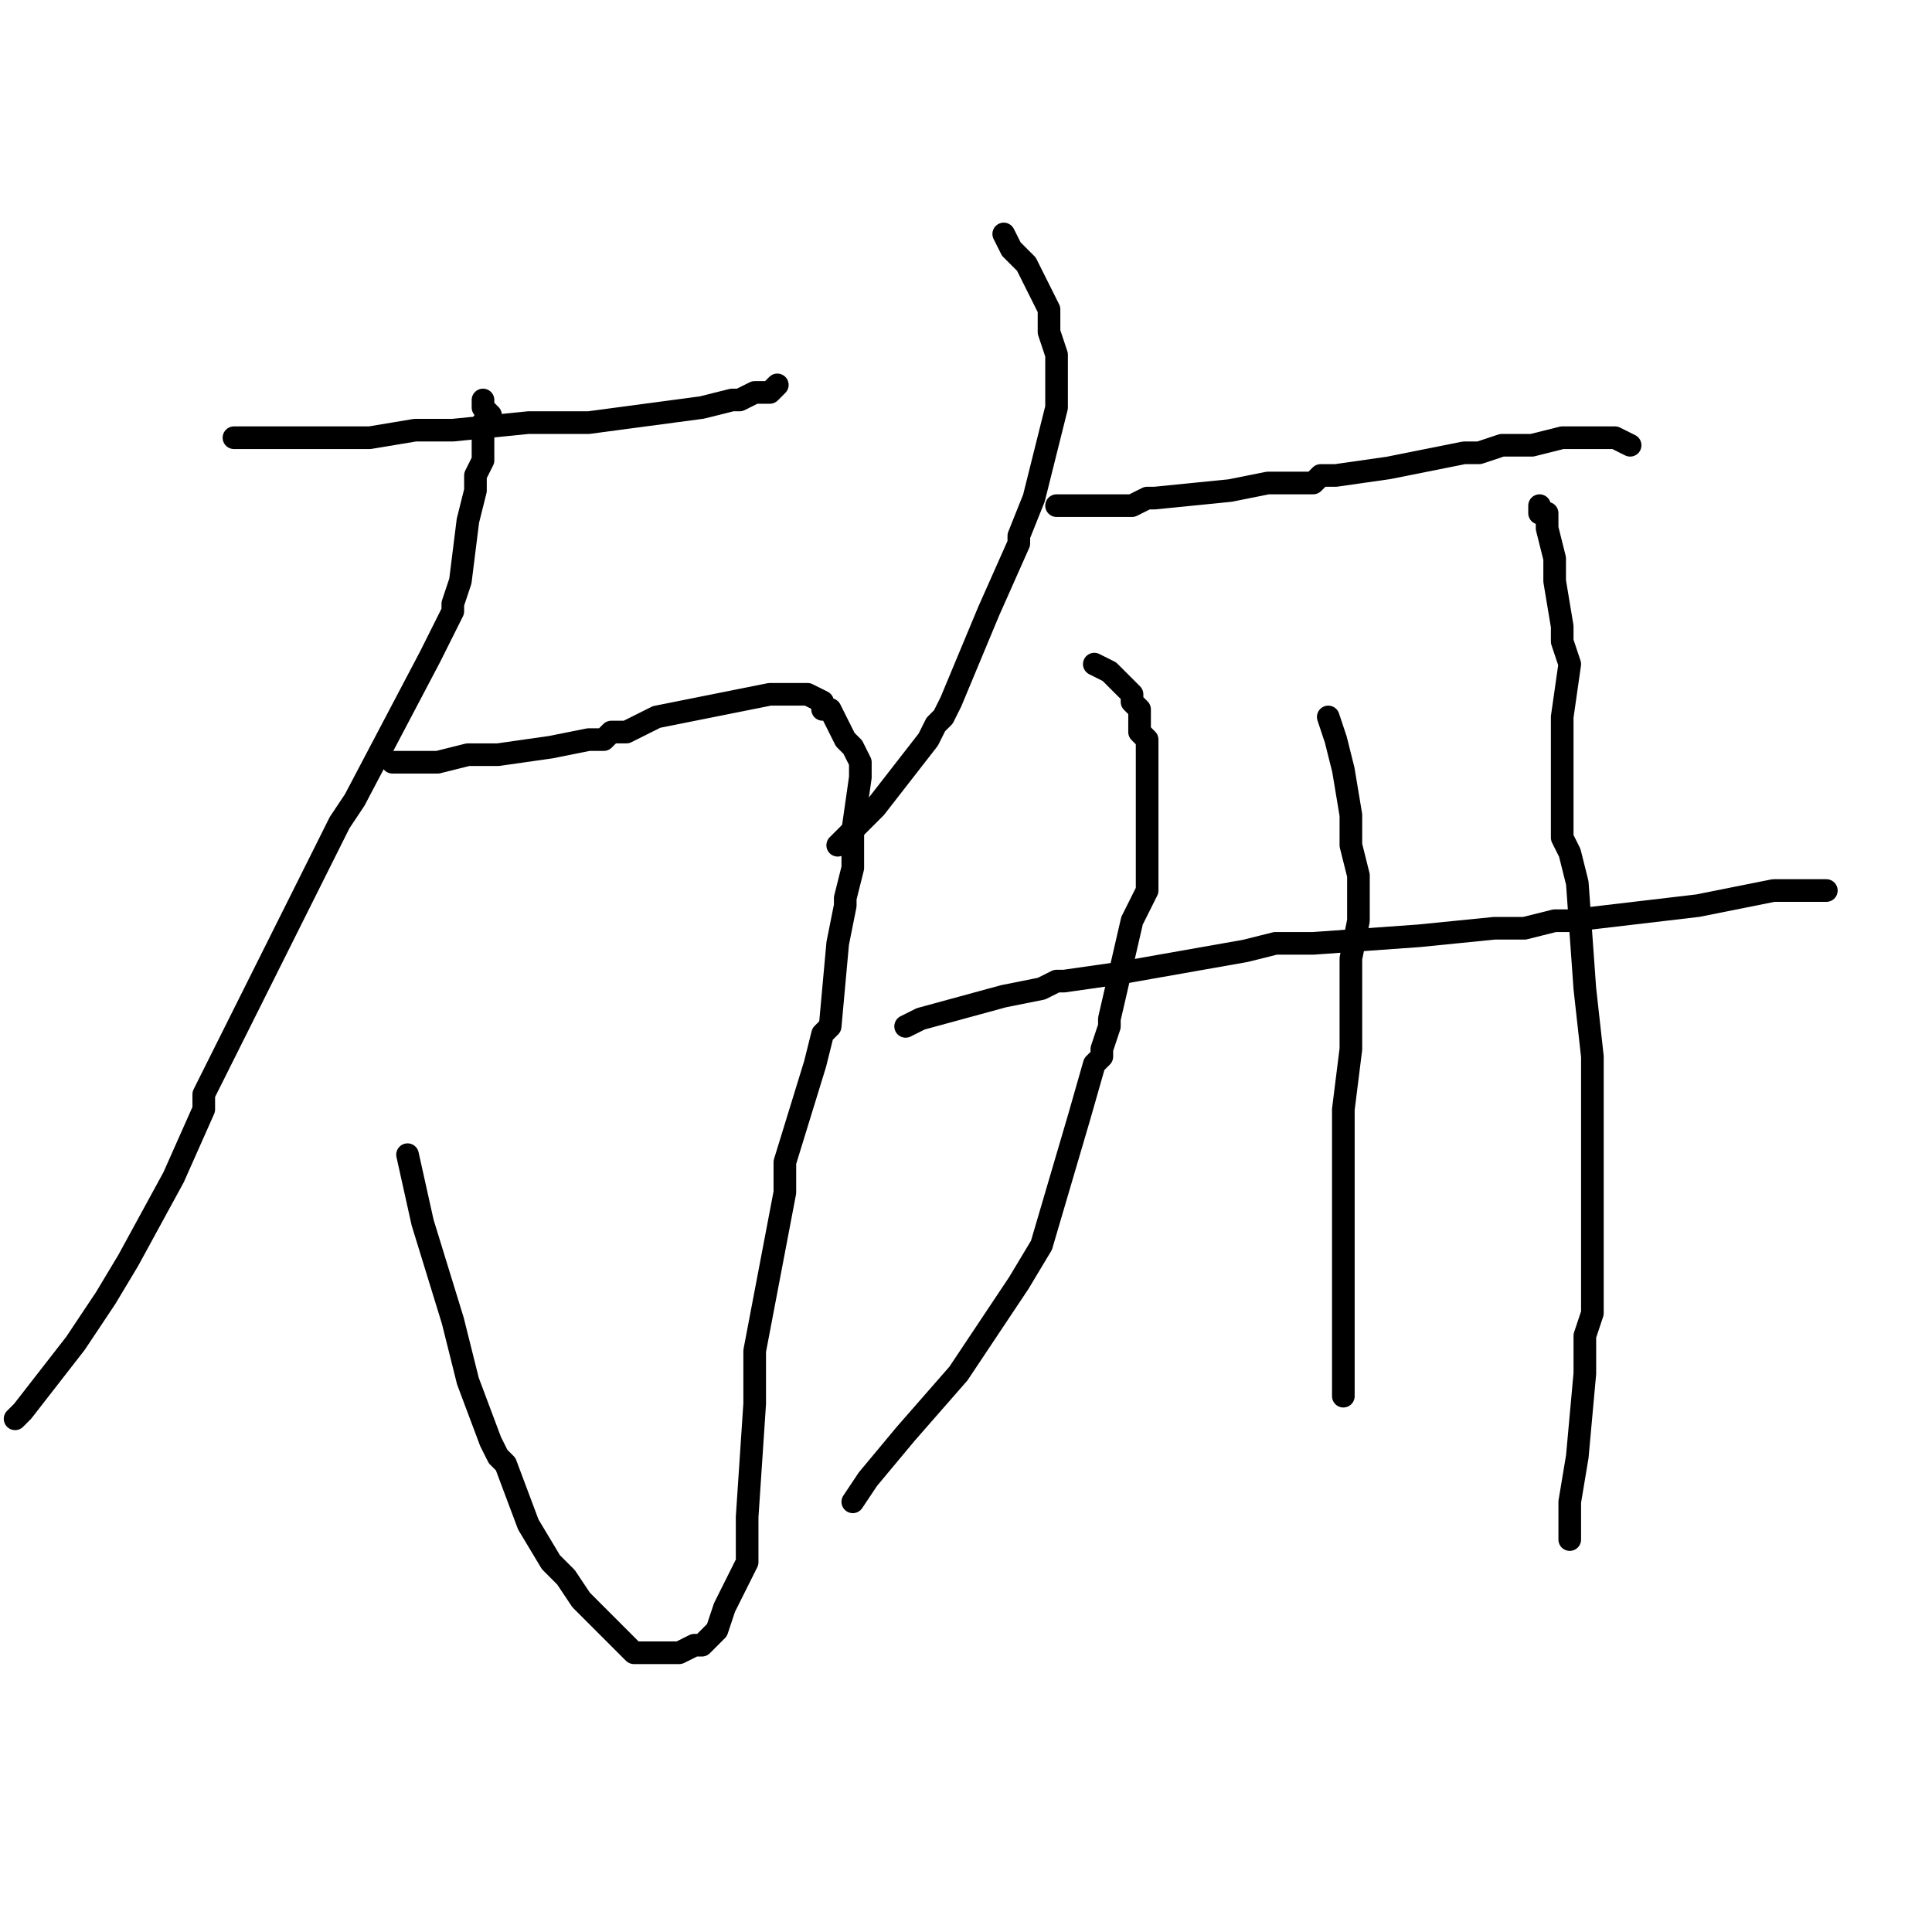 <?xml version="1.0" standalone="no"?>
    <svg width="256" height="256" xmlns="http://www.w3.org/2000/svg" version="1.1">
    <polyline stroke="black" stroke-width="3" stroke-linecap="round" fill="transparent" stroke-linejoin="round" points="31 58 32 58 34 58 36 58 37 58 41 58 44 58 46 58 49 58 55 57 58 57 60 57 70 56 74 56 76 56 76 56 78 56 93 54 97 53 98 53 98 53 100 52 102 52 103 51 " />
        <polyline stroke="black" stroke-width="3" stroke-linecap="round" fill="transparent" stroke-linejoin="round" points="52 101 52 101 53 101 56 101 58 101 62 100 64 100 66 100 73 99 78 98 80 98 81 97 83 97 87 95 97 93 102 92 103 92 104 92 105 92 107 92 109 93 109 94 110 94 112 98 113 99 114 101 114 101 114 103 113 110 113 115 112 119 112 120 111 125 110 136 109 137 108 141 104 154 104 155 104 158 100 179 100 184 100 185 100 186 99 201 99 204 99 207 99 207 98 209 96 213 95 216 94 217 93 218 92 218 90 219 86 219 86 219 84 219 83 218 81 216 77 212 75 209 73 207 70 202 67 194 66 193 65 191 62 183 60 175 56 162 54 153 54 153 " />
        <polyline stroke="black" stroke-width="3" stroke-linecap="round" fill="transparent" stroke-linejoin="round" points="64 53 64 54 65 55 64 56 64 57 64 58 64 61 63 63 63 64 63 65 62 69 61 77 60 80 60 81 57 87 47 106 45 109 45 109 44 111 41 117 32 135 29 141 27 145 27 147 23 156 17 167 14 172 14 172 10 178 3 187 2 188 " />
        <polyline stroke="black" stroke-width="3" stroke-linecap="round" fill="transparent" stroke-linejoin="round" points="133 31 134 33 135 34 136 35 137 37 139 41 139 44 140 47 140 50 140 51 140 52 140 54 137 66 135 71 135 72 135 72 131 81 131 81 126 93 125 95 125 95 124 96 123 98 116 107 111 112 " />
        <polyline stroke="black" stroke-width="3" stroke-linecap="round" fill="transparent" stroke-linejoin="round" points="140 67 140 67 140 67 141 67 142 67 145 67 150 67 152 66 152 66 153 66 163 65 168 64 171 64 172 64 174 64 175 63 177 63 184 62 194 60 195 60 196 60 199 59 203 59 207 58 212 58 212 58 213 58 214 58 216 59 " />
        <polyline stroke="black" stroke-width="3" stroke-linecap="round" fill="transparent" stroke-linejoin="round" points="120 136 120 136 122 135 133 132 138 131 140 130 141 130 141 130 148 129 165 126 169 125 172 125 174 125 188 124 198 123 202 123 206 122 207 122 208 122 225 120 235 118 237 118 238 118 239 118 241 118 241 118 242 118 242 118 241 118 241 118 " />
        <polyline stroke="black" stroke-width="3" stroke-linecap="round" fill="transparent" stroke-linejoin="round" points="145 88 147 89 148 90 150 92 150 93 151 94 151 95 151 96 151 97 152 98 152 102 152 108 152 110 152 112 152 116 152 118 150 122 147 135 147 136 146 139 146 140 145 141 143 148 138 165 135 170 129 179 127 182 120 190 115 196 113 199 " />
        <polyline stroke="black" stroke-width="3" stroke-linecap="round" fill="transparent" stroke-linejoin="round" points="176 95 177 98 178 102 179 108 179 112 180 116 180 122 179 127 179 127 179 139 179 139 178 147 178 154 178 155 178 160 178 168 178 174 178 177 178 178 178 179 178 182 178 183 178 185 178 185 " />
        <polyline stroke="black" stroke-width="3" stroke-linecap="round" fill="transparent" stroke-linejoin="round" points="204 67 204 68 205 68 205 69 205 70 206 74 206 77 207 83 207 85 208 88 208 88 207 95 207 107 207 111 208 113 209 117 210 131 211 140 211 150 211 151 211 161 211 161 211 174 210 177 210 178 210 180 210 182 209 193 208 199 208 201 208 202 208 203 208 203 208 204 208 204 " />
        </svg>